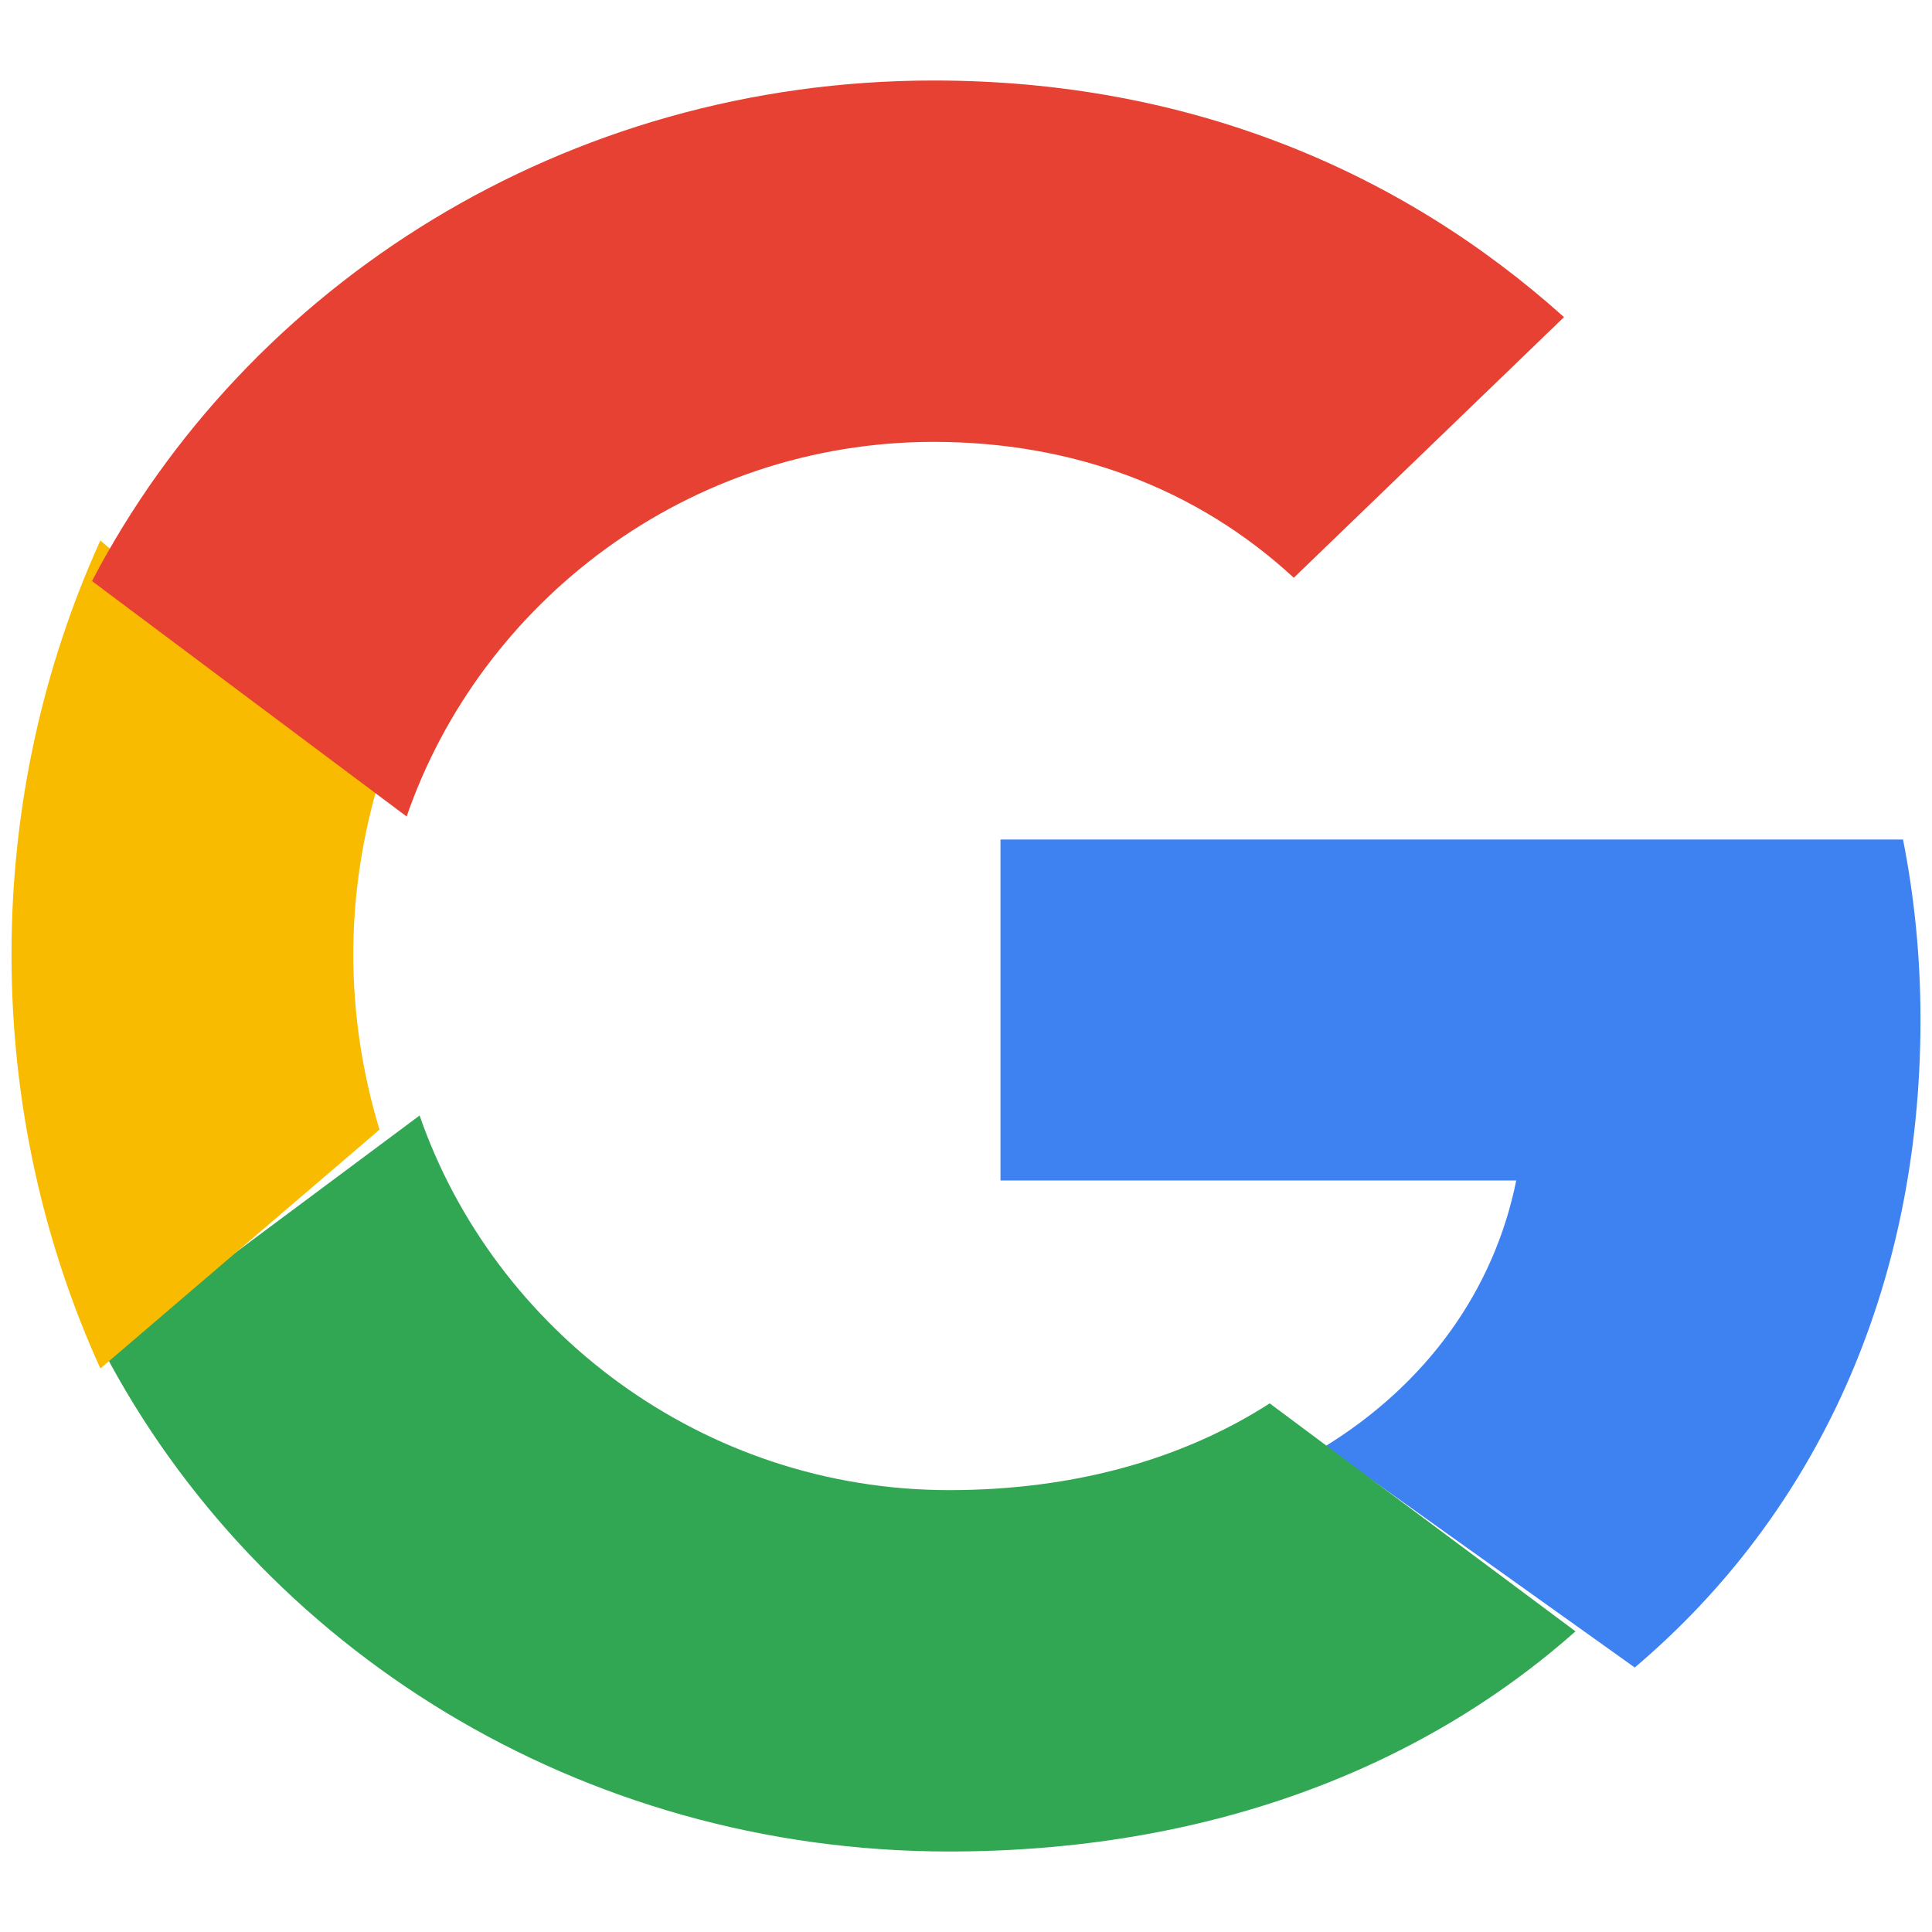 <svg width="21" height="21" viewBox="0 0 21 21" fill="none" xmlns="http://www.w3.org/2000/svg">
<path fill-rule="evenodd" clip-rule="evenodd" d="M10.875 9.125V12.831H16.481C16.239 14.028 15.505 15.043 14.402 15.722L17.769 18.125C19.739 16.457 20.875 14.001 20.875 11.084C20.875 10.405 20.809 9.752 20.685 9.125H10.875Z" fill="#3E82F1"/>
<path fill-rule="evenodd" clip-rule="evenodd" d="M10.317 16.197C7.638 16.197 5.37 14.46 4.561 12.125L1.125 14.684C2.818 17.912 6.296 20.125 10.317 20.125C13.095 20.125 15.423 19.241 17.125 17.732L13.801 15.254C12.88 15.847 11.701 16.197 10.317 16.197Z" fill="#32A753"/>
<path fill-rule="evenodd" clip-rule="evenodd" d="M0.125 10.375C0.125 11.992 0.476 13.522 1.091 14.875L4.125 12.279C3.943 11.678 3.84 11.035 3.84 10.375C3.84 9.715 3.943 9.072 4.125 8.471L1.091 5.875C0.476 7.228 0.125 8.758 0.125 10.375Z" fill="#F9BB00"/>
<path fill-rule="evenodd" clip-rule="evenodd" d="M1 6.316L4.42 8.875C5.226 6.54 7.482 4.803 10.149 4.803C11.653 4.803 13.002 5.301 14.063 6.28L17 3.447C15.227 1.854 12.91 0.875 10.149 0.875C6.147 0.875 2.685 3.088 1 6.316Z" fill="#E74133"/>
</svg>

